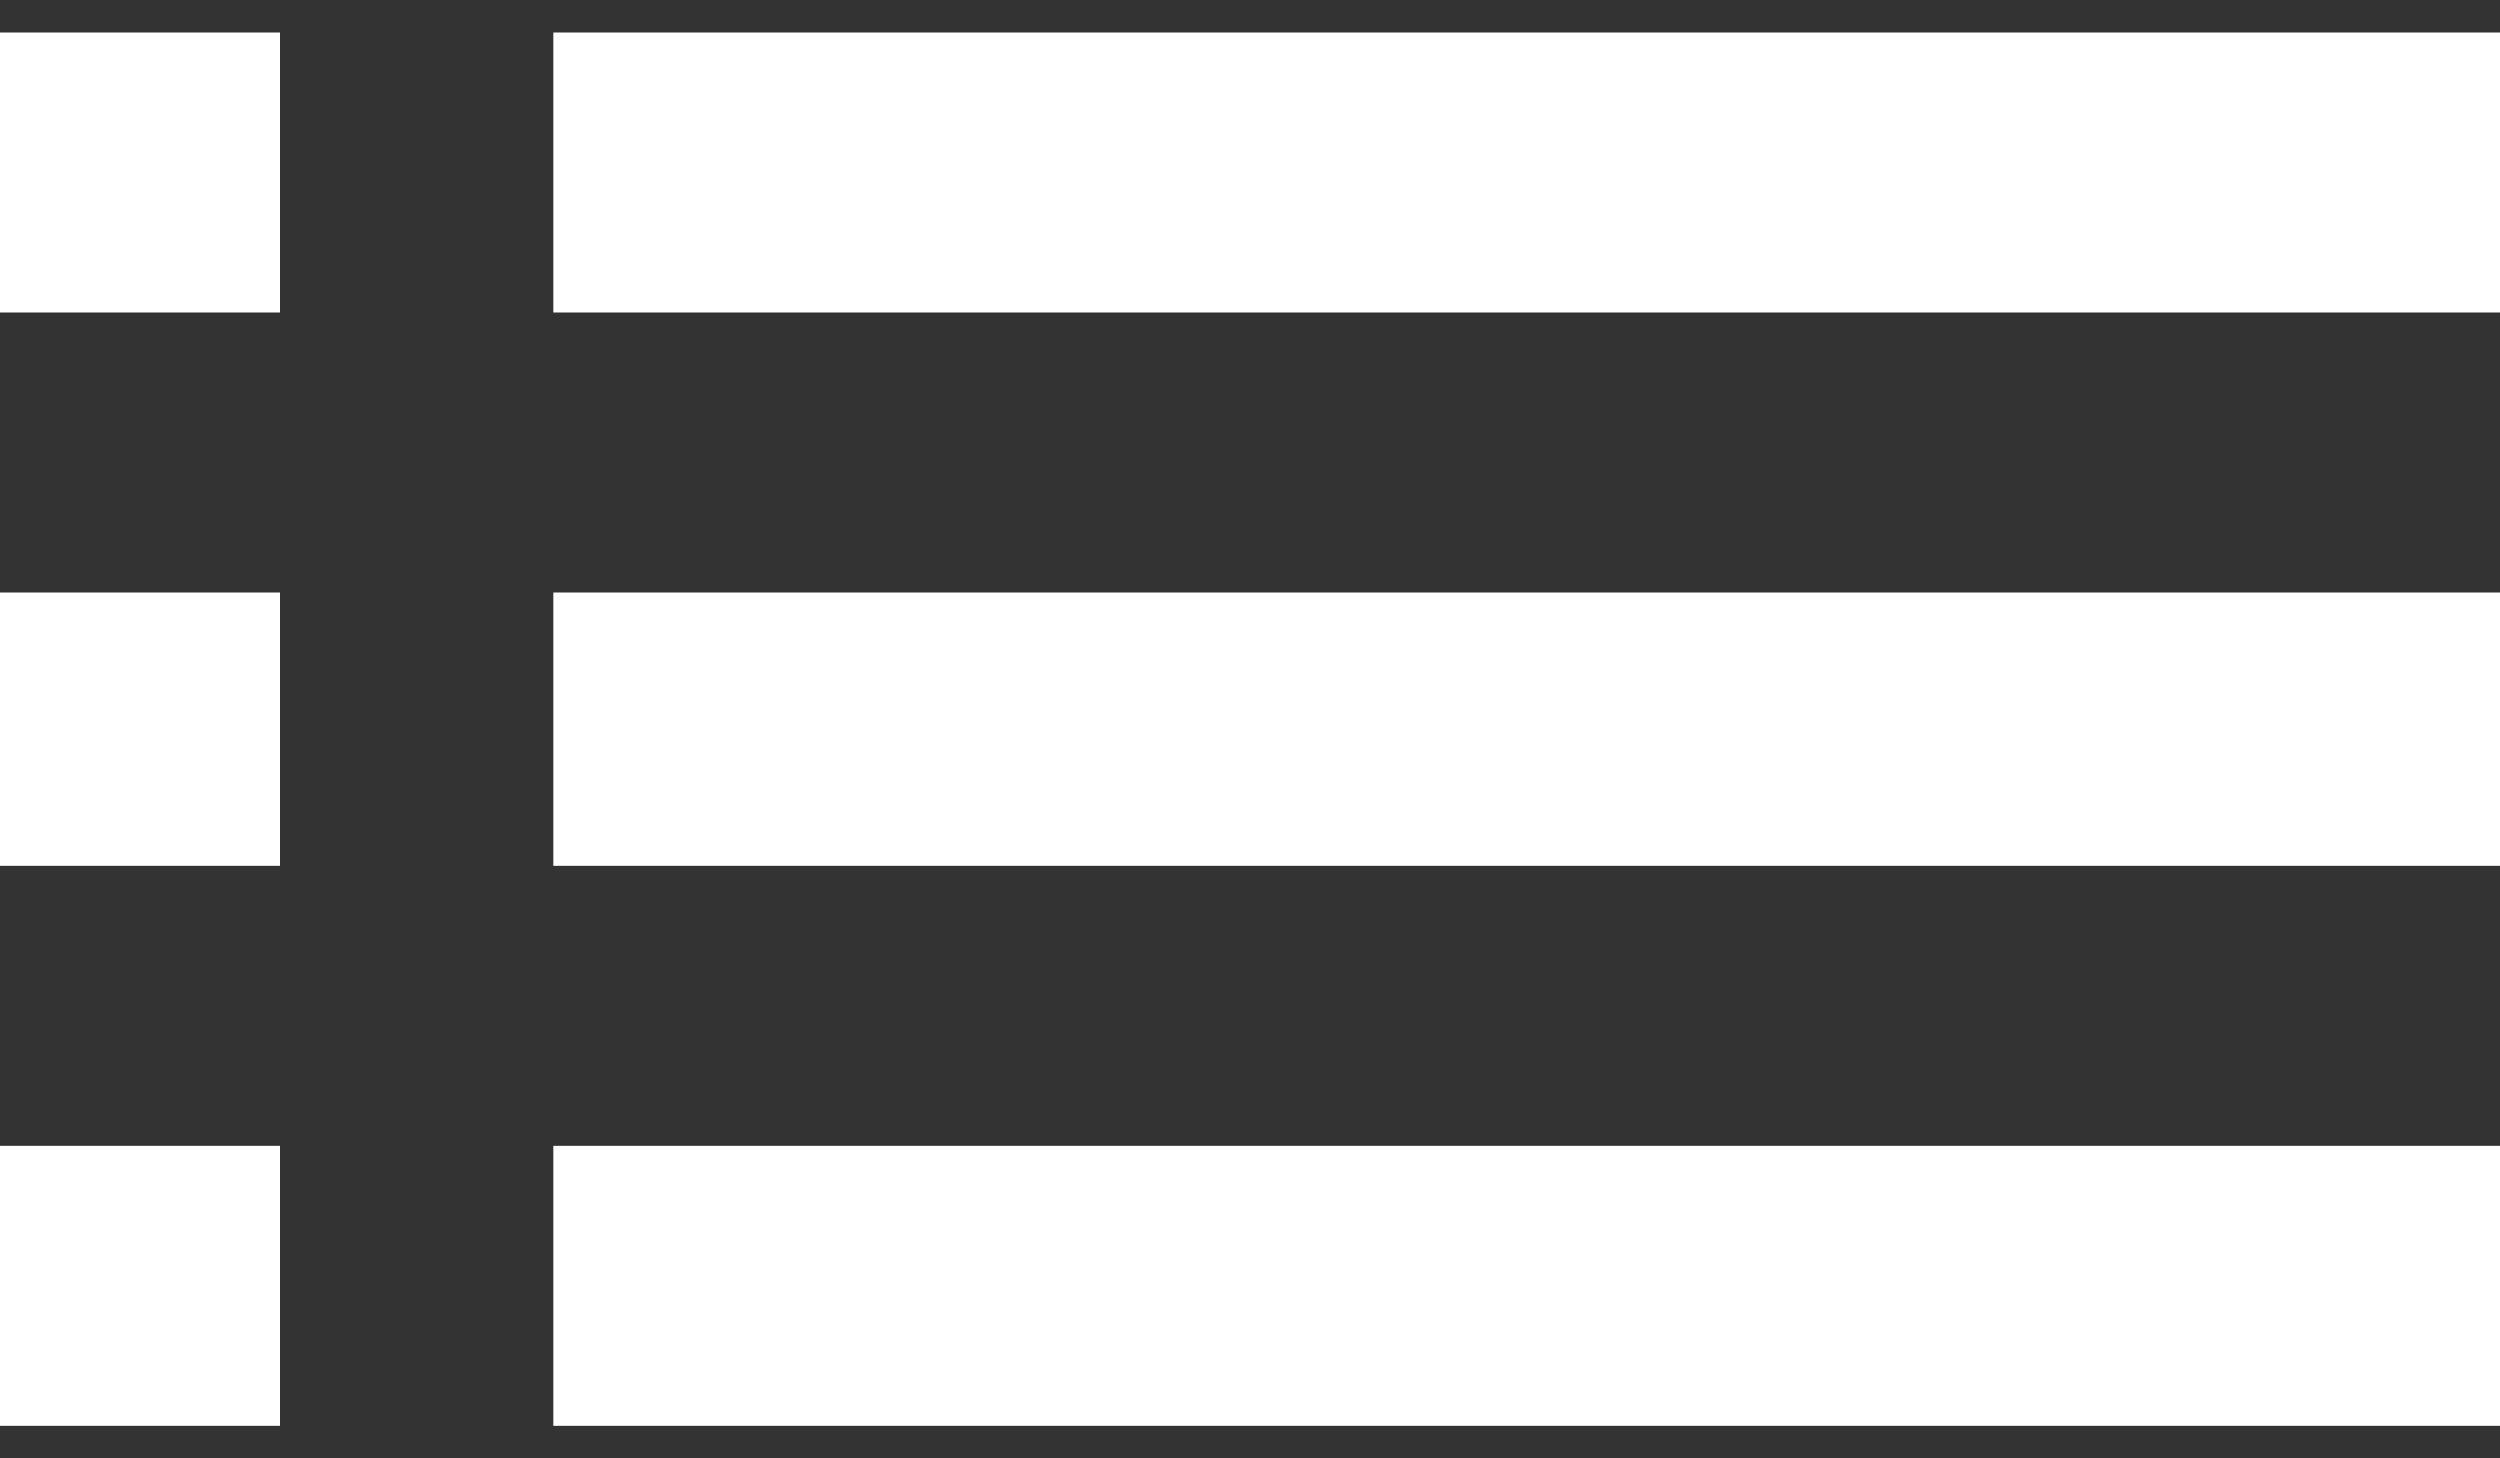 <svg width="24" height="14" viewBox="0 0 24 14" fill="none" xmlns="http://www.w3.org/2000/svg">
<rect x="0" y="0" width="24" height="14" fill="#333333" stroke="none"/>
<path d="M5.312 0.312H24V3H5.312V0.312ZM5.312 13.688V11H24V13.688H5.312ZM5.312 8.312V5.688H24V8.312H5.312ZM0 3V0.312H2.688V3H0ZM0 13.688V11H2.688V13.688H0ZM0 8.312V5.688H2.688V8.312H0Z" fill="white"/>
</svg>

